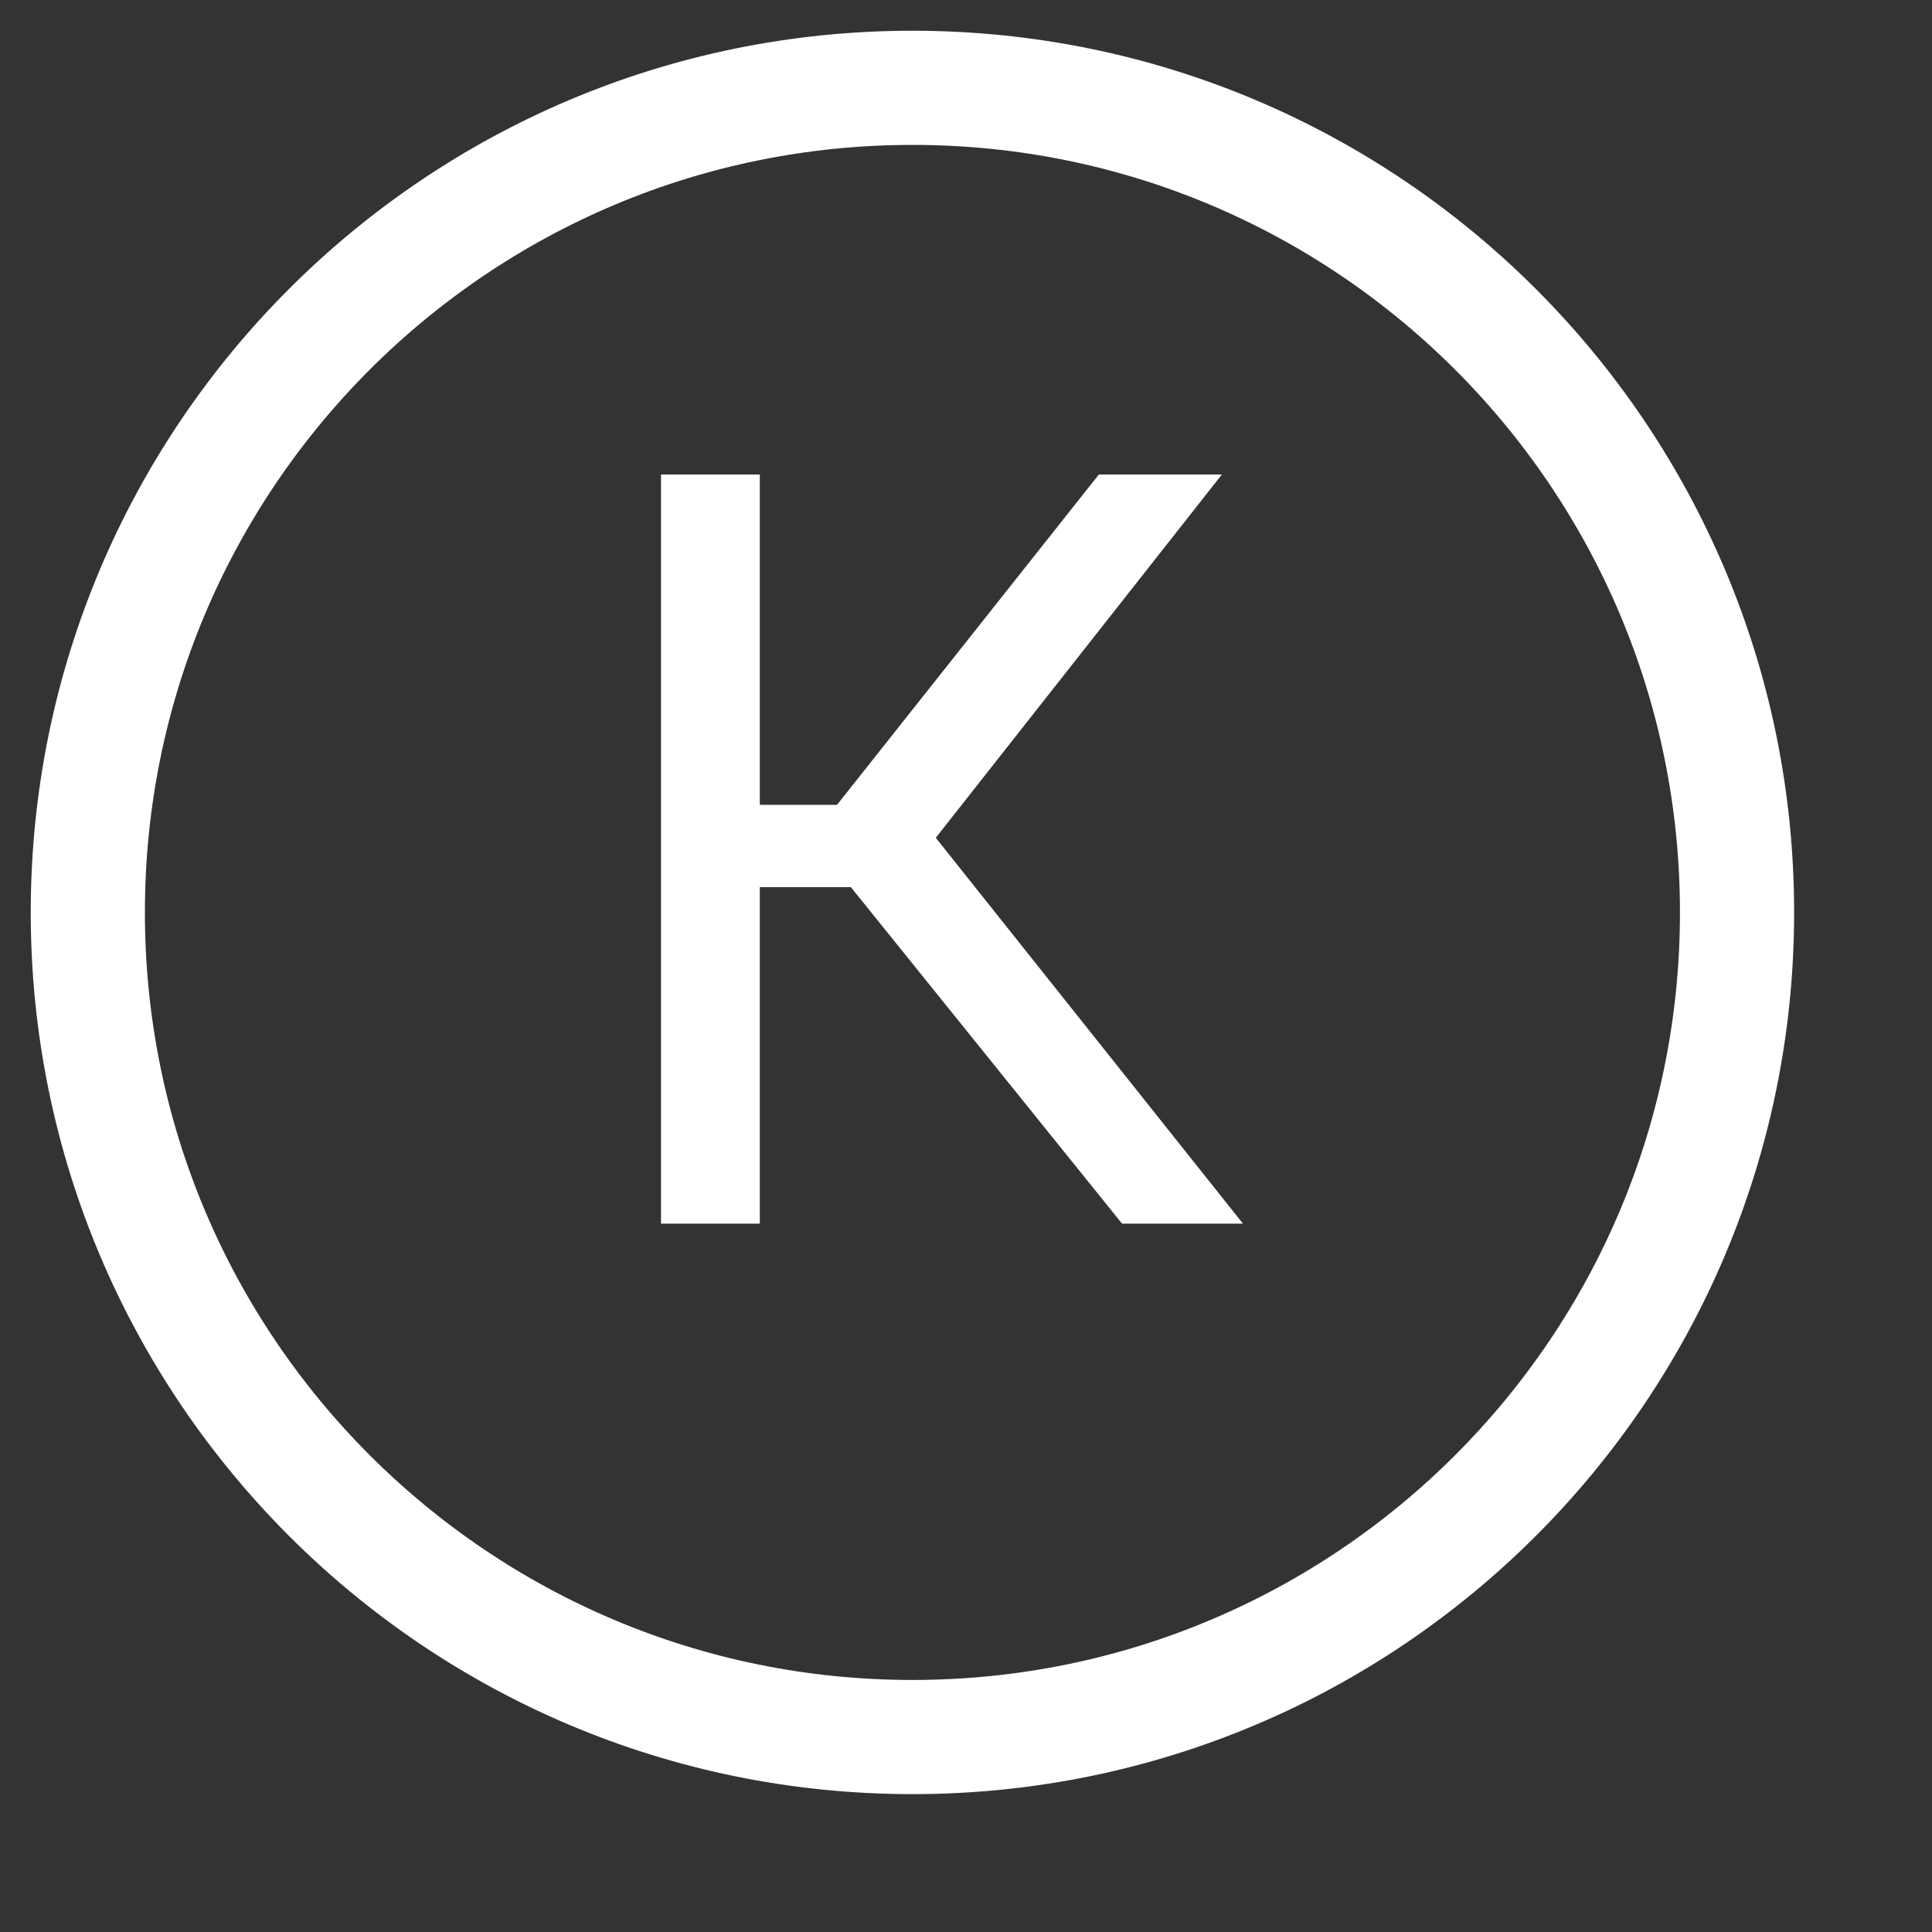 <svg width="22" height="22" viewBox="0 0 22 22" fill="none" xmlns="http://www.w3.org/2000/svg">
<rect x="0" y="0" width="22" height="22" fill="#333333" stroke="none"/>
<path d="M10.39 19.78C15.576 19.78 19.78 15.576 19.78 10.39C19.78 5.204 15.576 1 10.39 1C5.204 1 1 5.204 1 10.39C1 15.576 5.204 19.78 10.39 19.78Z" stroke="white" stroke-width="1.3" stroke-linecap="round" stroke-linejoin="round"/>
<path d="M9.689 10.102H8.652V13.934H7.527V5.403H8.652V9.165H9.531L12.513 5.403H13.914L10.656 9.54L14.154 13.934H12.777L9.689 10.102Z" fill="white"/>
</svg>
